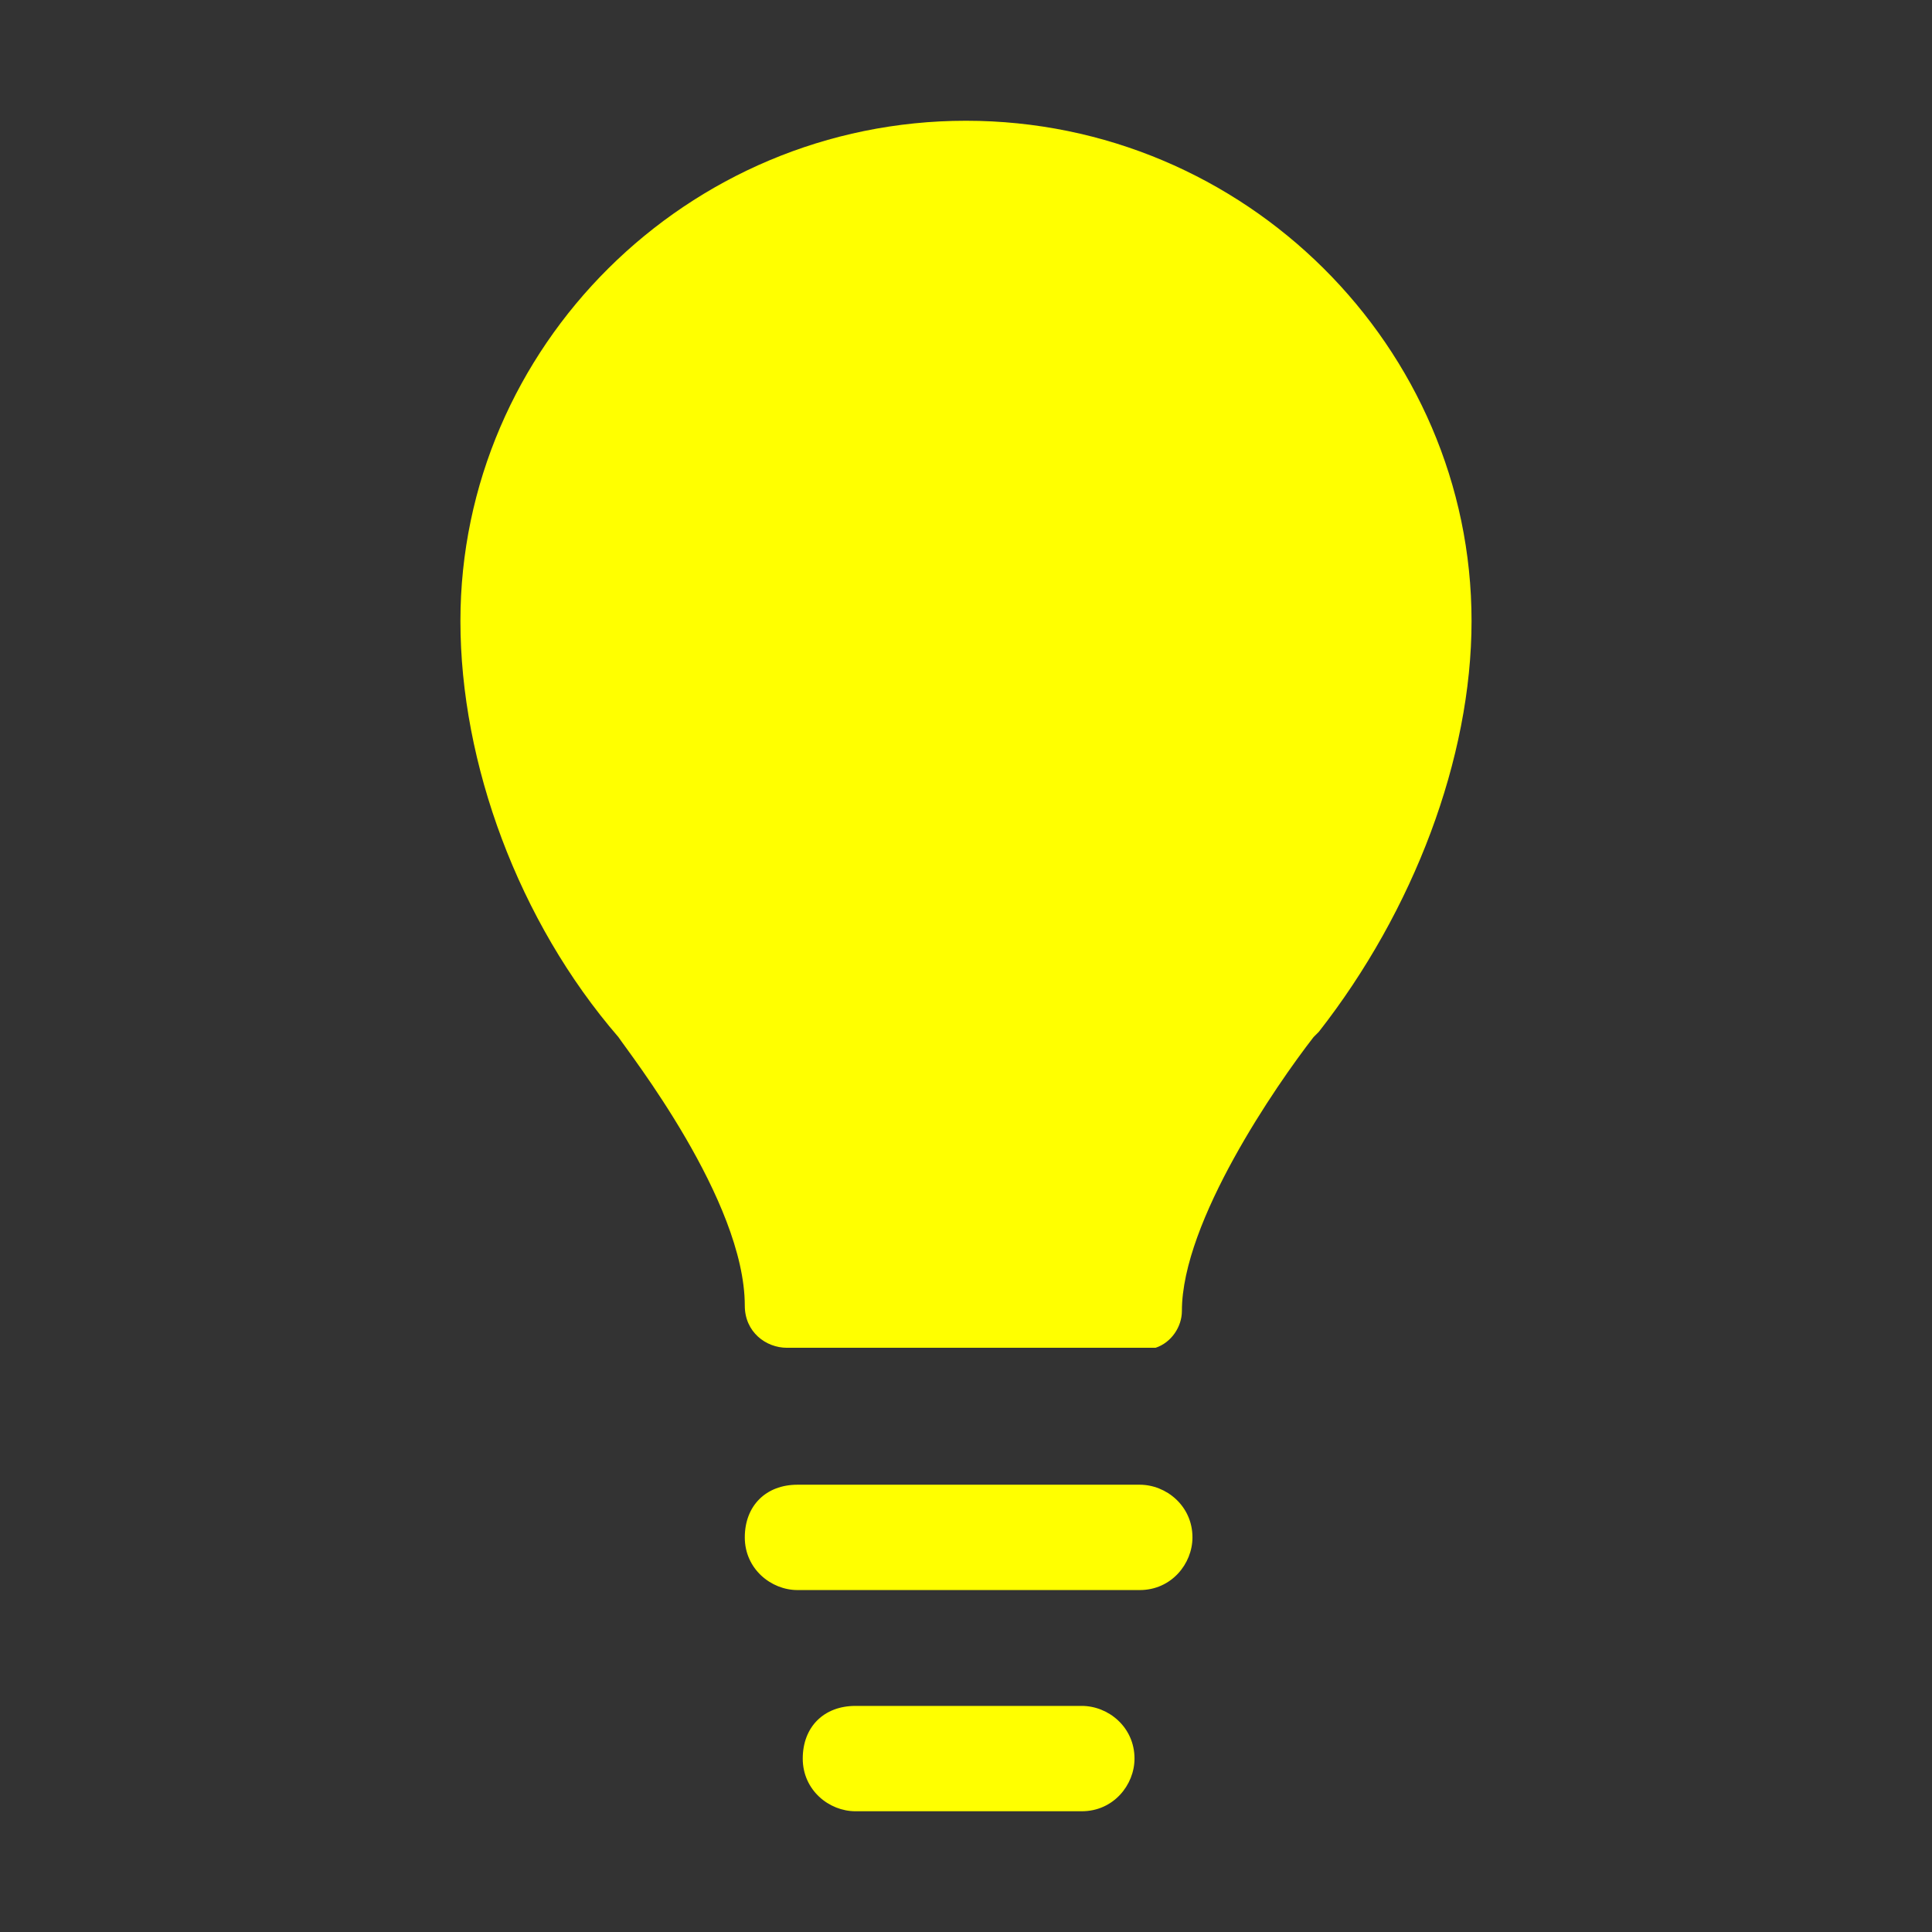 <?xml version="1.0" encoding="utf-8"?>
<svg xmlns="http://www.w3.org/2000/svg" height="32" width="32" viewBox="0 0 32 32">
  <rect x="0" y="0" width="32" height="32" fill="#333333" stroke="none"/>
  <g>
    <path id="path1" transform="rotate(0,16,16) translate(7.626,2) scale(0.875,0.875)  " fill="#FFFF00" d="M7.477,30.006L11.763,30.006C12.262,30.006 12.76,30.405 12.76,31.003 12.76,31.502 12.361,32 11.763,32L7.477,32C6.978,32 6.48,31.601 6.48,31.003 6.48,30.405 6.878,30.006 7.477,30.006z M6.38,25.819L12.86,25.819C13.358,25.819 13.857,26.218 13.857,26.816 13.857,27.315 13.458,27.813 12.86,27.813L6.38,27.813C5.882,27.813 5.383,27.414 5.383,26.816 5.383,26.218 5.782,25.819 6.38,25.819z M9.57,0C14.853,0 19.14,4.287 19.14,9.47 19.14,12.062 18.044,14.953 16.249,17.246L16.149,17.346C15.452,18.243 13.657,20.835 13.657,22.53 13.657,22.829 13.458,23.128 13.159,23.227L12.66,23.227 12.262,23.227 9.57,23.227 8.772,23.227 6.181,23.227C5.782,23.227 5.383,22.928 5.383,22.43 5.383,20.436 3.19,17.645 2.991,17.346 1.096,15.153 0,12.162 0,9.47 0,4.287 4.287,0 9.57,0z" />
  </g>
</svg>

